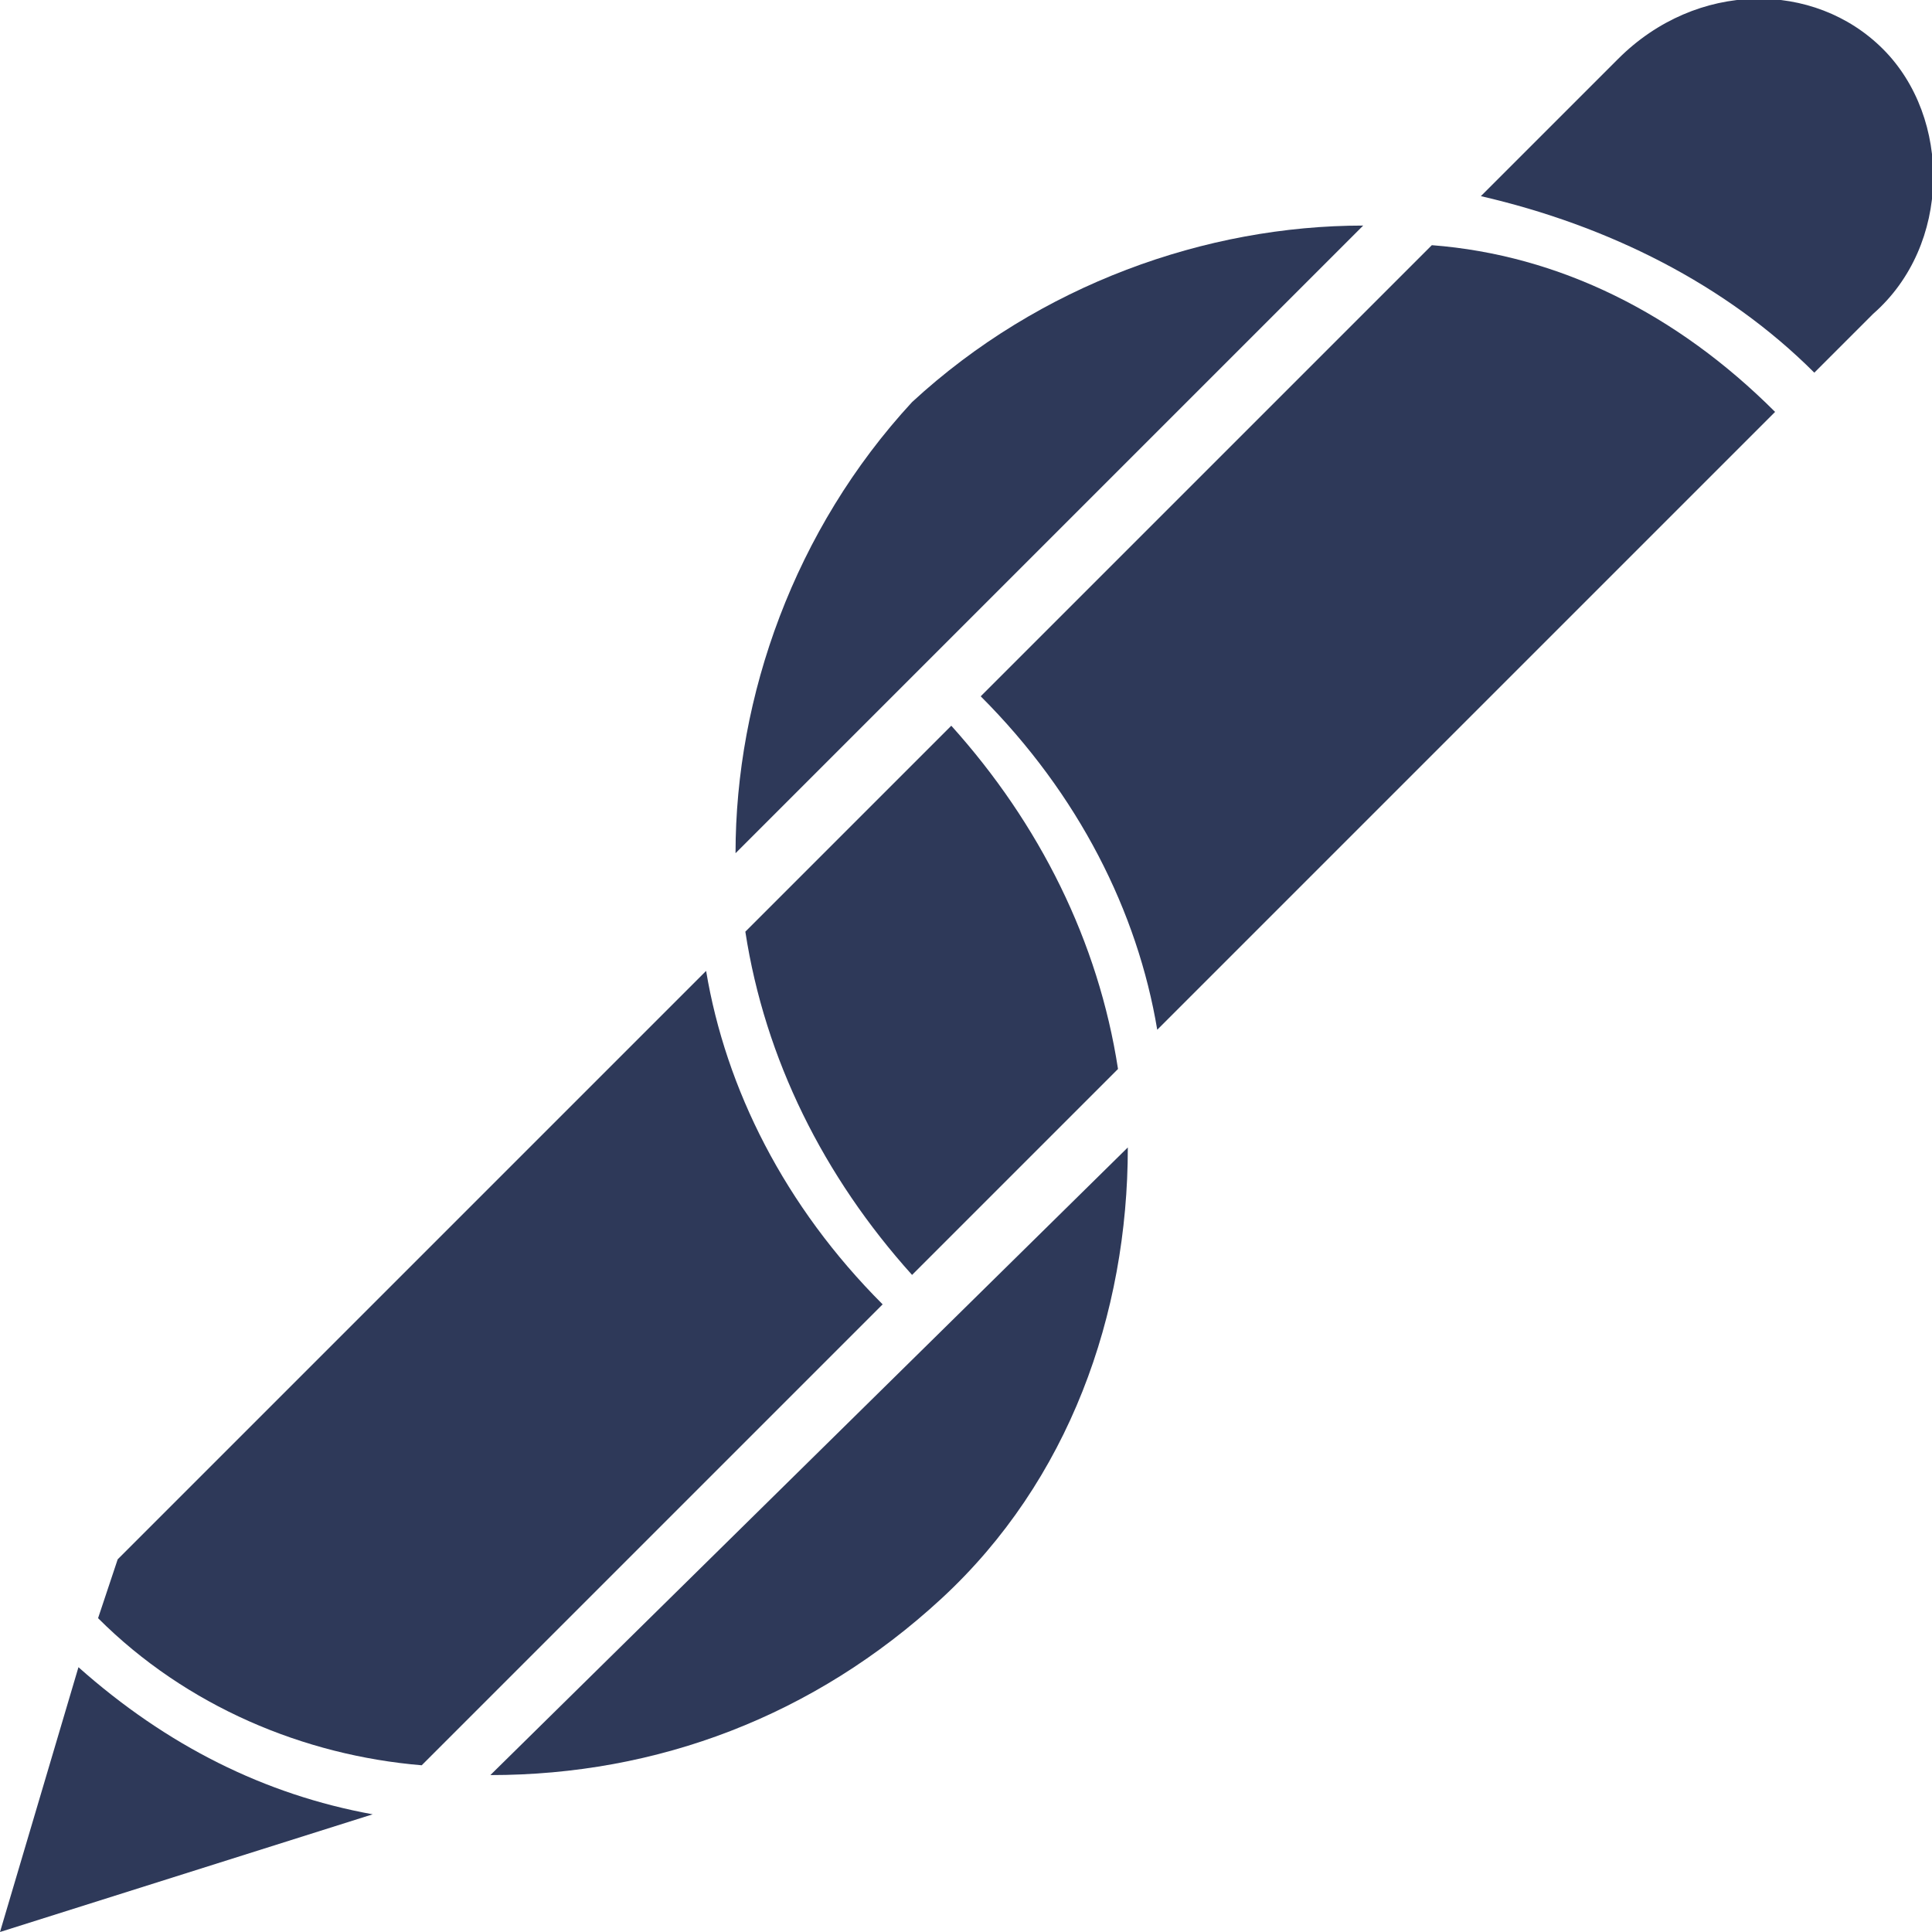 <svg version="1.1" id="Layer_1" xmlns="http://www.w3.org/2000/svg" xmlns:xlink="http://www.w3.org/1999/xlink" x="0px" y="0px"
	 viewBox="0 0 19.7 19.7" style="enable-background:new 0 0 19.7 19.7;" xml:space="preserve">
<style type="text/css">
	.Drop_x0020_Shadow{fill:none;}
	.Outer_x0020_Glow_x0020_5_x0020_pt{fill:none;}
	.Blue_x0020_Neon{fill:none;stroke:#8AACDA;stroke-width:7;stroke-linecap:round;stroke-linejoin:round;}
	.Chrome_x0020_Highlight{fill:url(#SVGID_1_);stroke:#FFFFFF;stroke-width:0.363;stroke-miterlimit:1;}
	.Jive_GS{fill:#FFDD00;}
	.Alyssa_GS{fill:#A6D0E4;}
	.st0{fill:#2E3959;}
</style>
<linearGradient id="SVGID_1_" gradientUnits="userSpaceOnUse" x1="-1009.356" y1="-405.699" x2="-1009.356" y2="-406.699">
	<stop  offset="0" style="stop-color:#656565"/>
	<stop  offset="0.618" style="stop-color:#1B1B1B"/>
	<stop  offset="0.629" style="stop-color:#545454"/>
	<stop  offset="0.983" style="stop-color:#3E3E3E"/>
</linearGradient>
<g>
	<g>
		<path class="st0" d="M1.2,15.9L1,16.5c0.9,0.9,2.1,1.4,3.3,1.5l4.7-4.7c-1-1-1.6-2.2-1.8-3.4L1.2,15.9z"/>
	</g>
	<g>
		<path class="st0" d="M0,19.7l3.8-1.2c-1.1-0.2-2.1-0.7-3-1.5L0,19.7z"/>
	</g>
	<g>
		<path class="st0" d="M11.5,11.7L5,18.1c1.7,0,3.3-0.6,4.6-1.8C10.9,15.1,11.5,13.4,11.5,11.7z"/>
	</g>
	<g>
		<path class="st0" d="M7.5,8.7l6.4-6.4c-1.6,0-3.3,0.6-4.6,1.8C8.1,5.4,7.5,7.1,7.5,8.7z"/>
	</g>
	<g>
		<path class="st0" d="M7.6,9.5c0.2,1.3,0.8,2.5,1.7,3.5l2.1-2.1c-0.2-1.3-0.8-2.5-1.7-3.5L7.6,9.5z"/>
	</g>
	<g>
		<path class="st0" d="M19.2,0.5c-0.7-0.7-1.9-0.7-2.7,0.1L15.1,2c1.3,0.3,2.5,0.9,3.4,1.8l0.6-0.6C19.9,2.5,19.9,1.2,19.2,0.5z"/>
	</g>
	<g>
		<path class="st0" d="M10,7.1c1,1,1.6,2.2,1.8,3.4l6.3-6.3c-1-1-2.2-1.6-3.5-1.7L10,7.1z"/>
	</g>
</g>
</svg>